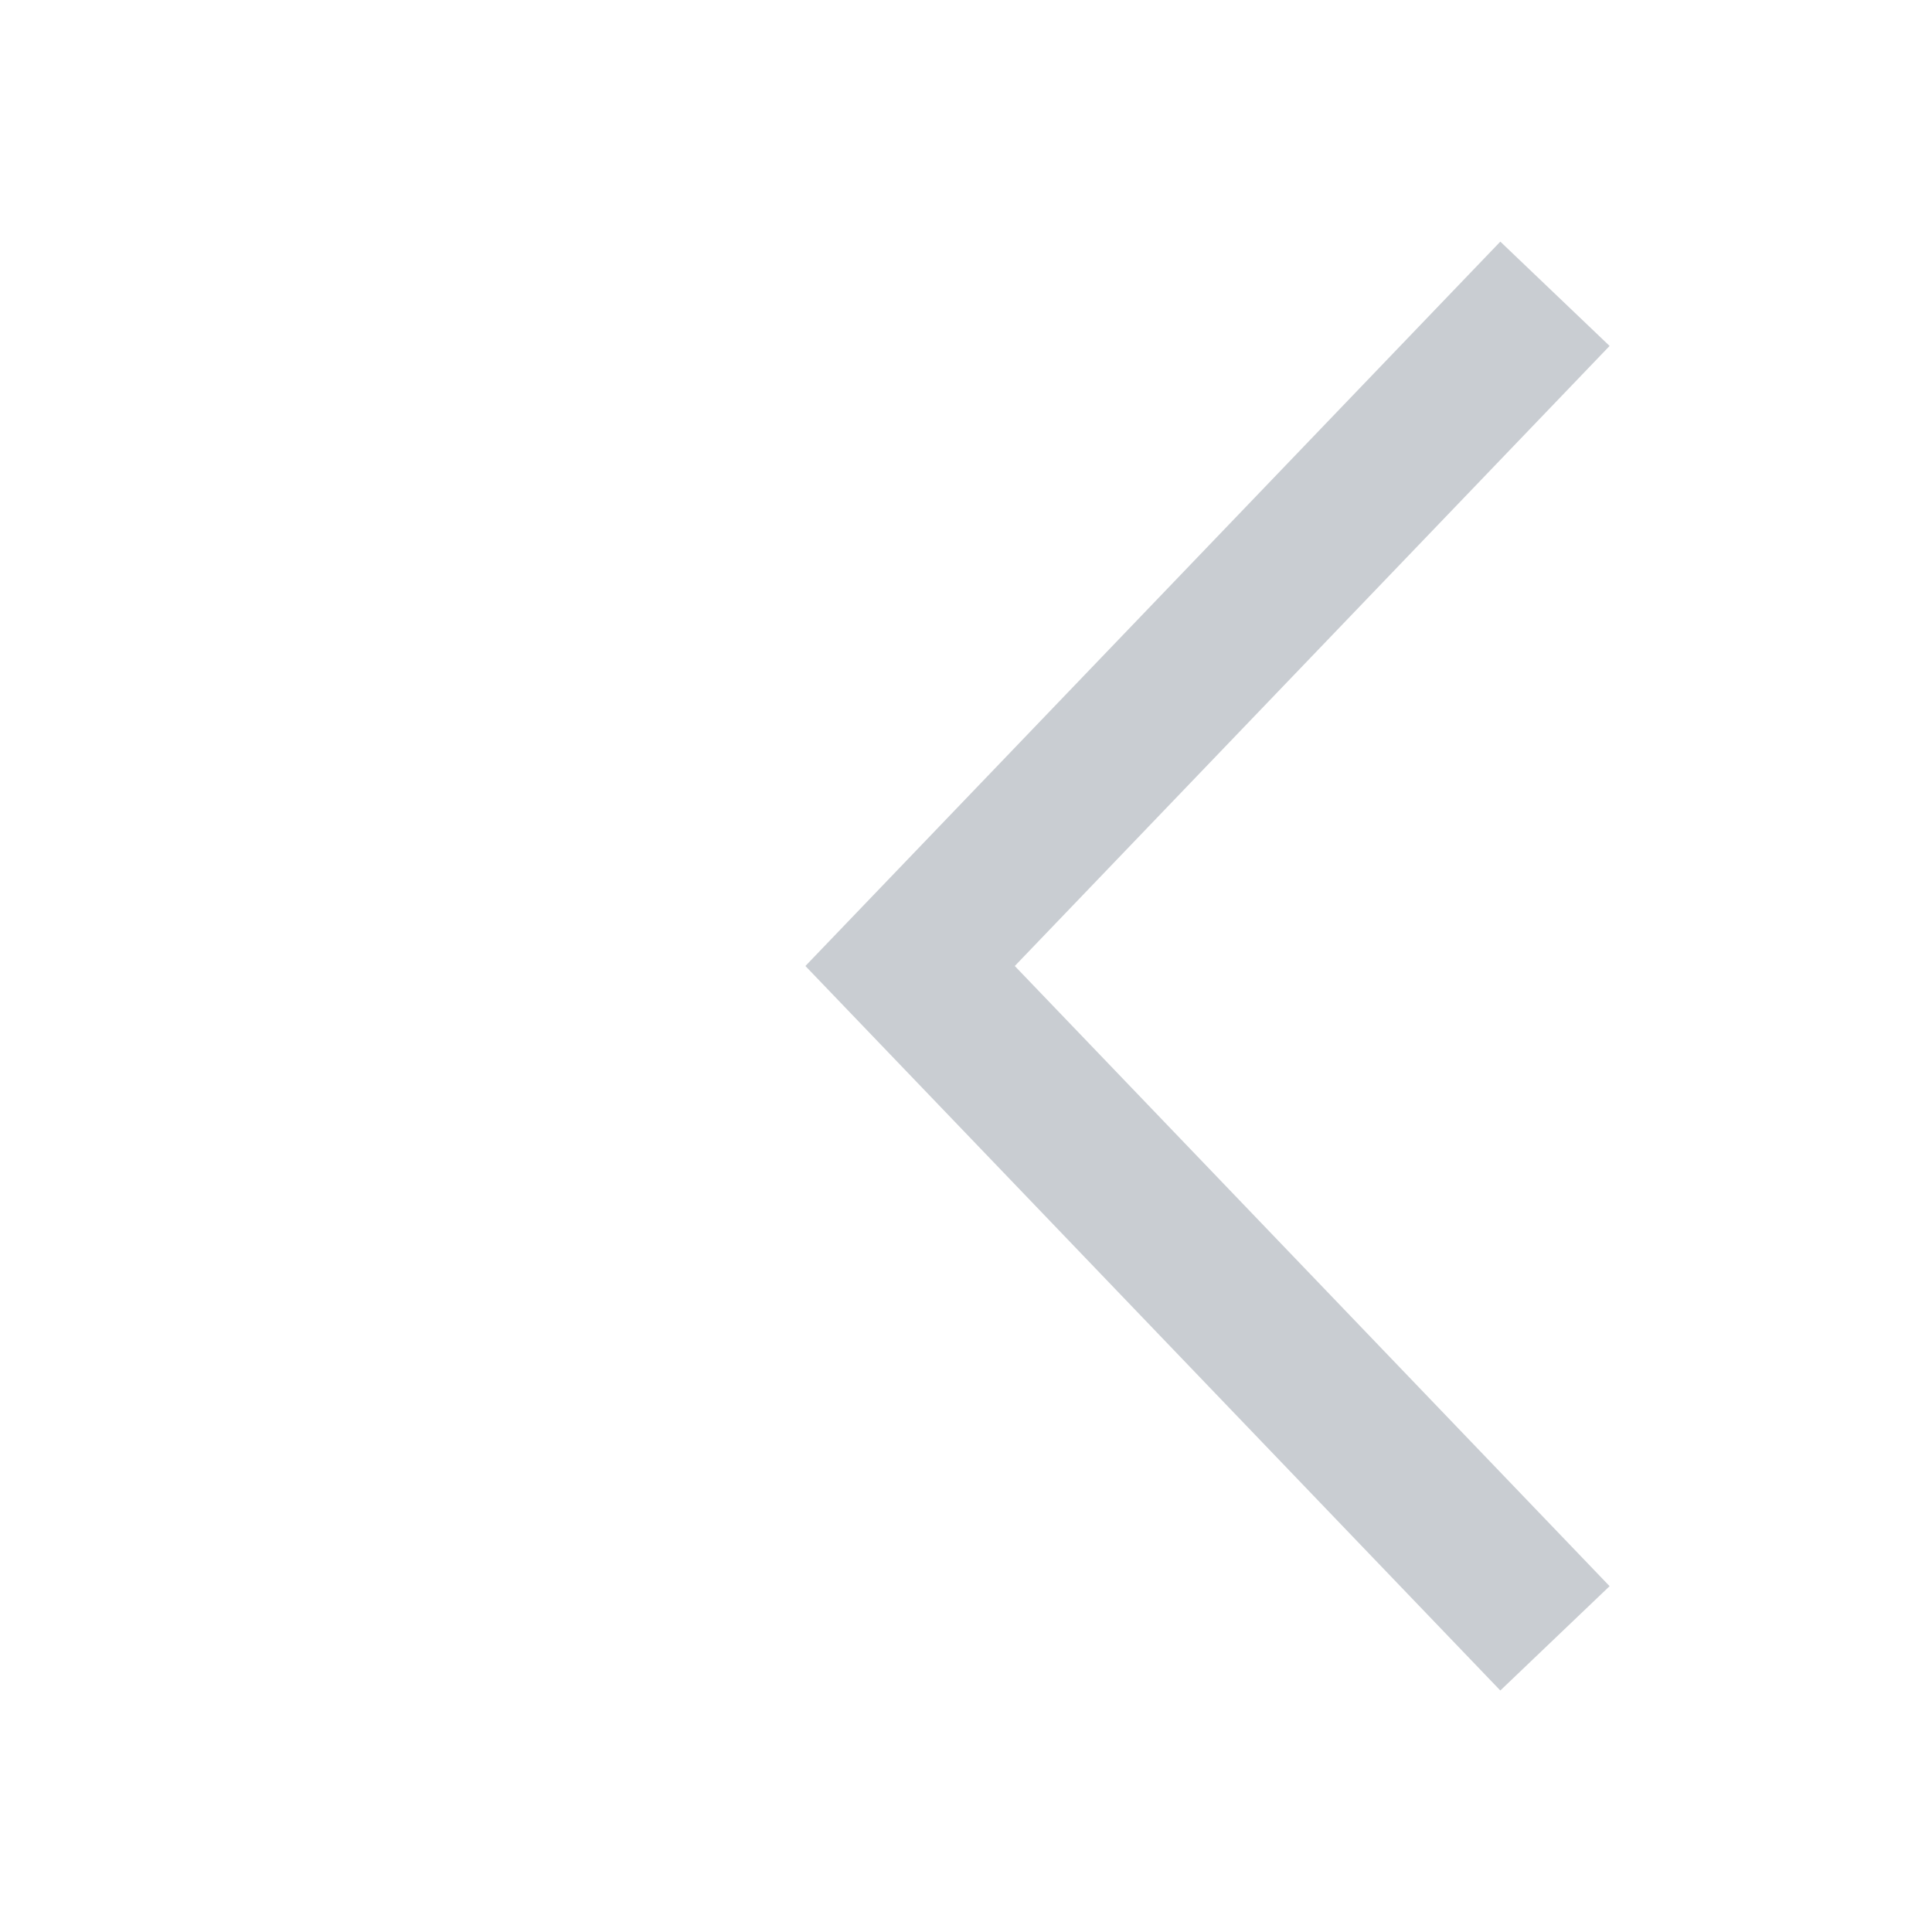 <svg width="16" height="16" viewBox="0 0 16 16" xmlns="http://www.w3.org/2000/svg">
    <path d="m12.425 2.001.905.864L8.404 8l4.926 5.136-.905.864L6.67 8z" fill="#C9CDD2" fill-rule="evenodd"/>
</svg>
